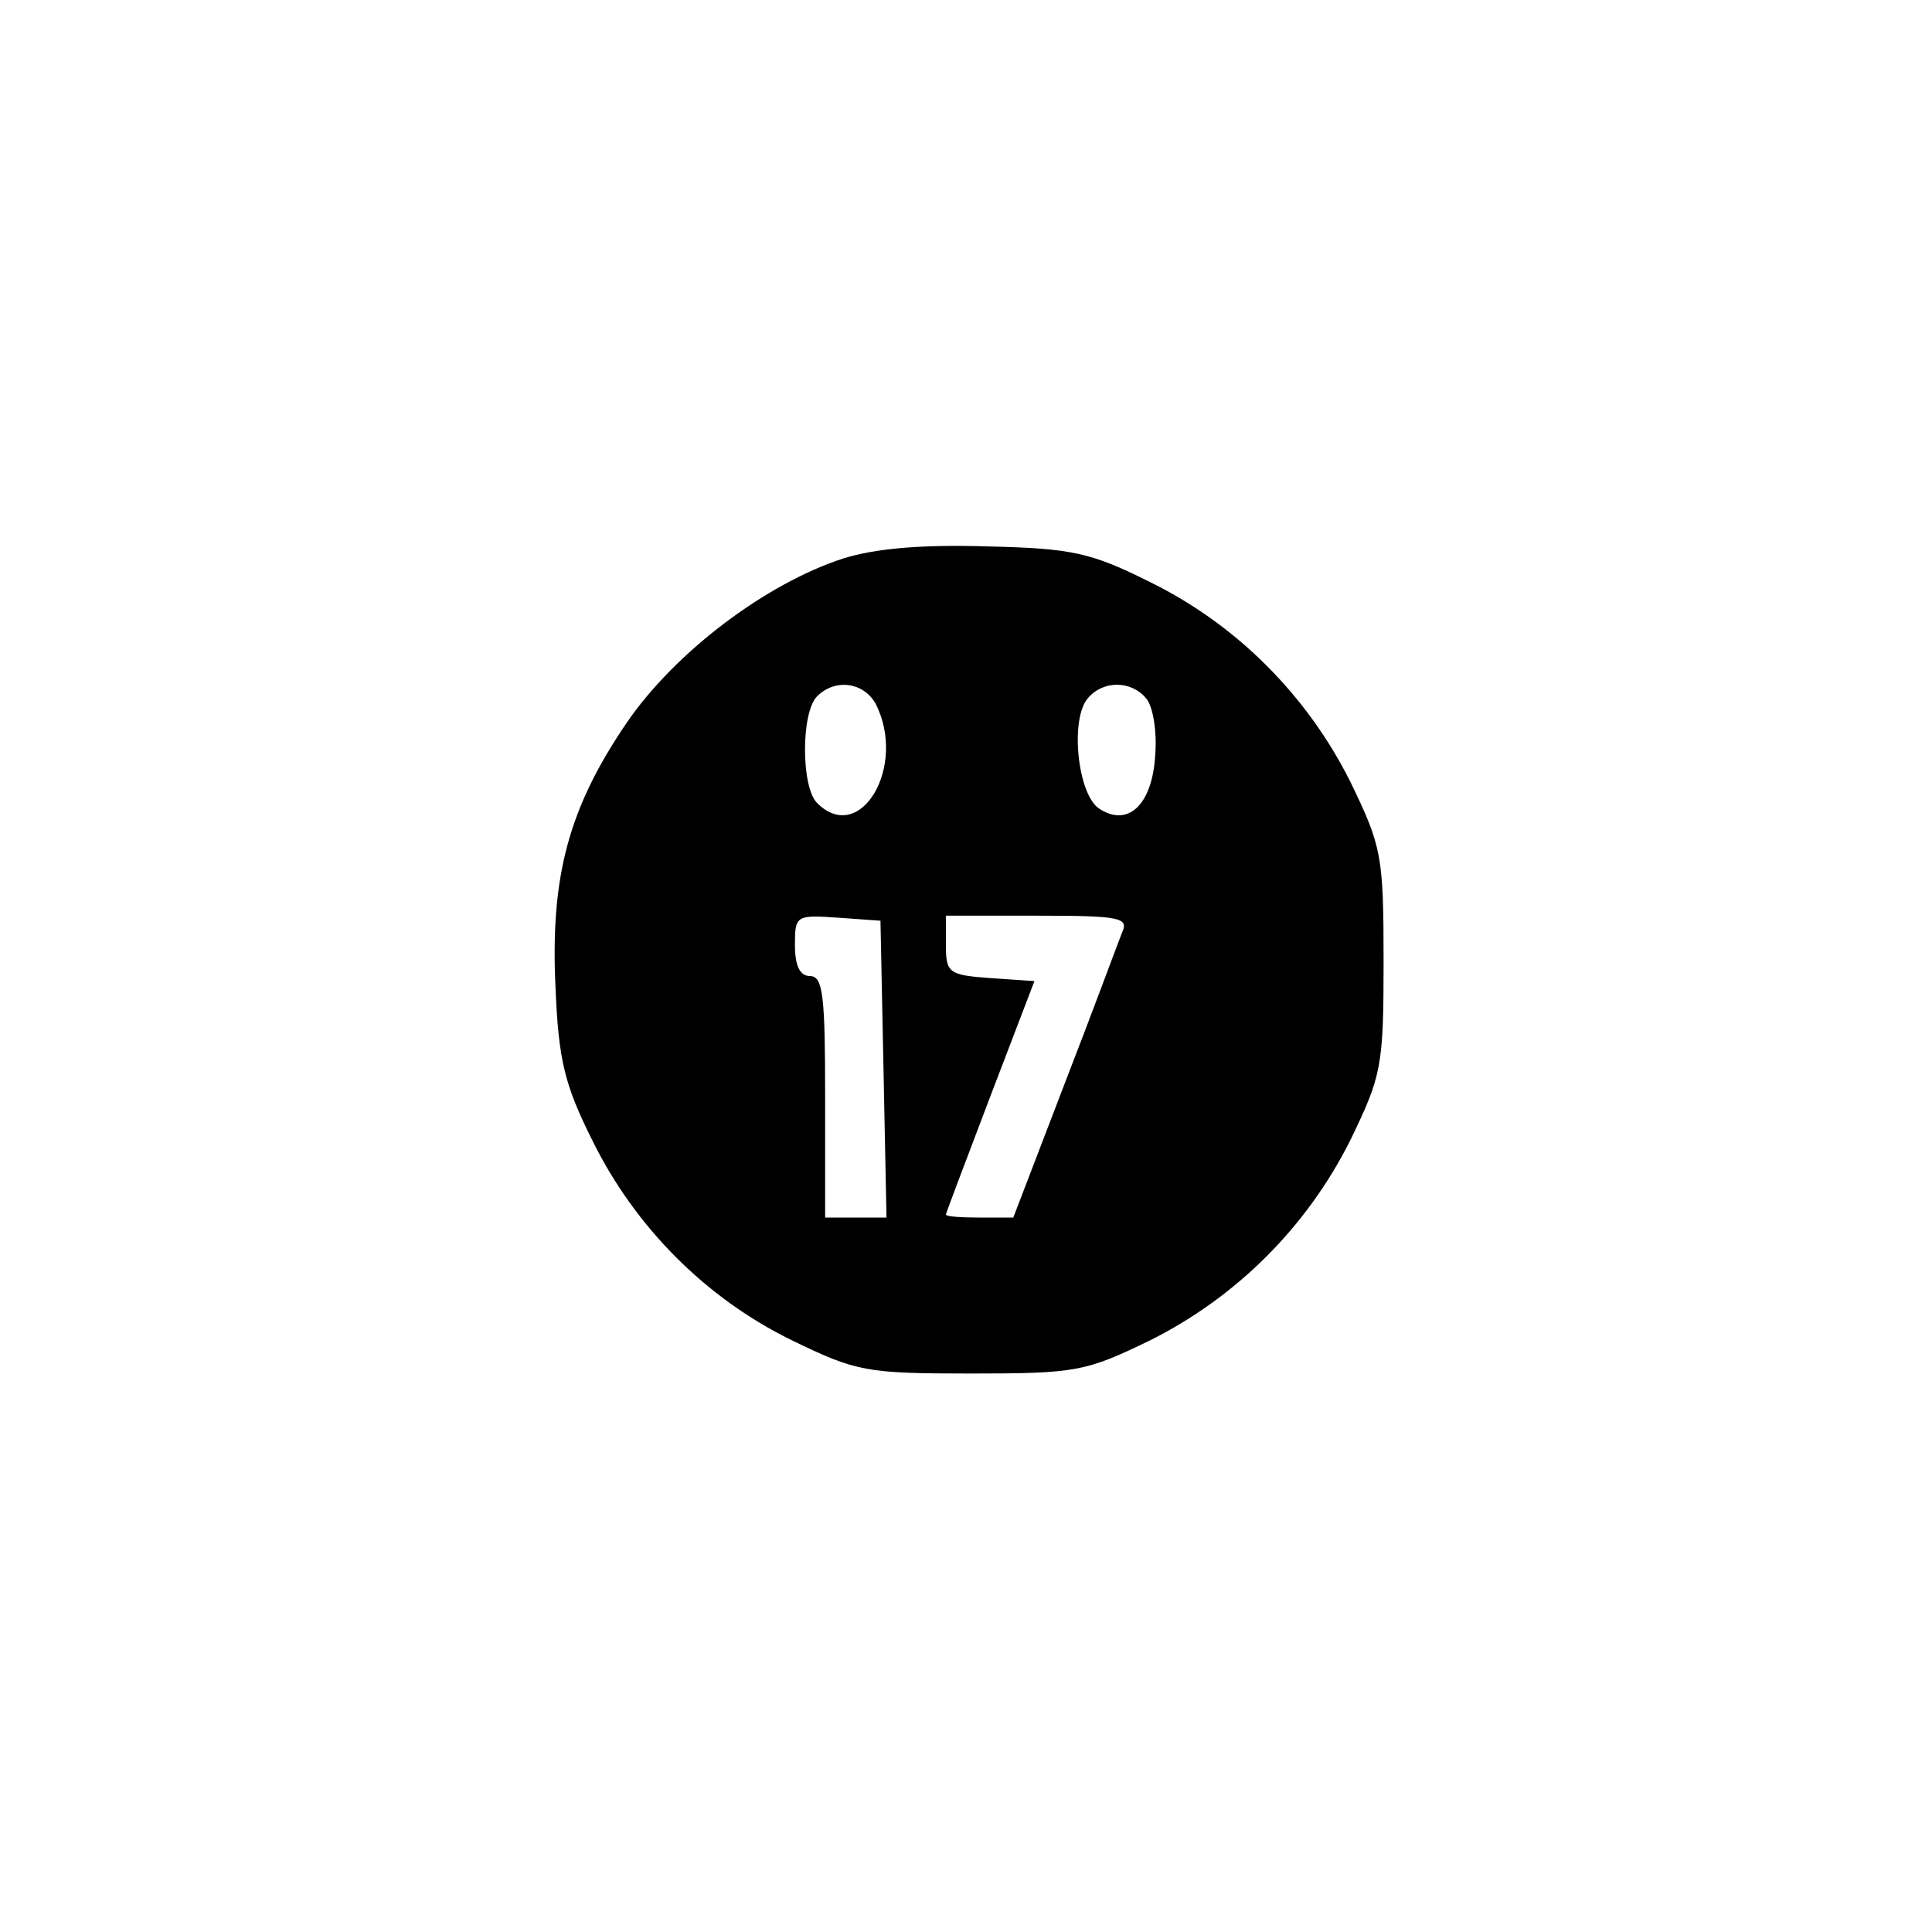 <?xml version="1.0" standalone="no"?>
<!DOCTYPE svg PUBLIC "-//W3C//DTD SVG 20010904//EN"
 "http://www.w3.org/TR/2001/REC-SVG-20010904/DTD/svg10.dtd">
<svg version="1.0" xmlns="http://www.w3.org/2000/svg"
 width="192pt" height="192pt" viewBox="0 0 192 192"
 preserveAspectRatio="xMidYMid meet">
<g transform="translate(0,192) scale(0.1,-0.1)"
fill="#000000" stroke="none">
810 c149 -35 263 -99 377 -209 169 -163 247 -351 247 -596 0 -245 -78 -433
-247 -596 -165 -159 -340 -229 -578 -229 -238 0 -413 70 -578 229 -169 163
-247 351 -247 596 0 238 70 413 229 578 111 115 239 190 390 227 107 26 298
26 407 0z"/>
<path d="M838 1365 c-77 -25 -167 -93 -215 -163 -58 -85 -76 -153 -71 -262 3
-74 9 -98 37 -154 42 -85 112 -156 198 -198 64 -31 73 -33 178 -33 105 0 114
2 178 33 86 43 156 113 199 199 31 64 33 73 33 178 0 105 -2 114 -33 178 -43
86 -113 156 -198 198 -60 30 -78 34 -163 36 -65 2 -111 -2 -143 -12z m32 -144
c32 -62 -15 -142 -58 -99 -16 16 -16 90 0 106 18 18 46 14 58 -7z m269 5 c7
-8 11 -34 9 -57 -3 -49 -27 -71 -55 -53 -22 13 -30 89 -12 110 15 18 43 18 58
0z m-261 -368 l3 -148 -31 0 -30 0 0 120 c0 100 -2 120 -15 120 -10 0 -15 10
-15 31 0 29 1 30 43 27 l42 -3 3 -147z m237 135 c-4 -10 -29 -78 -57 -150
l-51 -133 -33 0 c-19 0 -34 1 -34 3 0 1 20 54 44 117 l44 115 -44 3 c-41 3
-44 5 -44 33 l0 29 91 0 c83 0 91 -2 84 -17z"/>
</g>
</svg>

